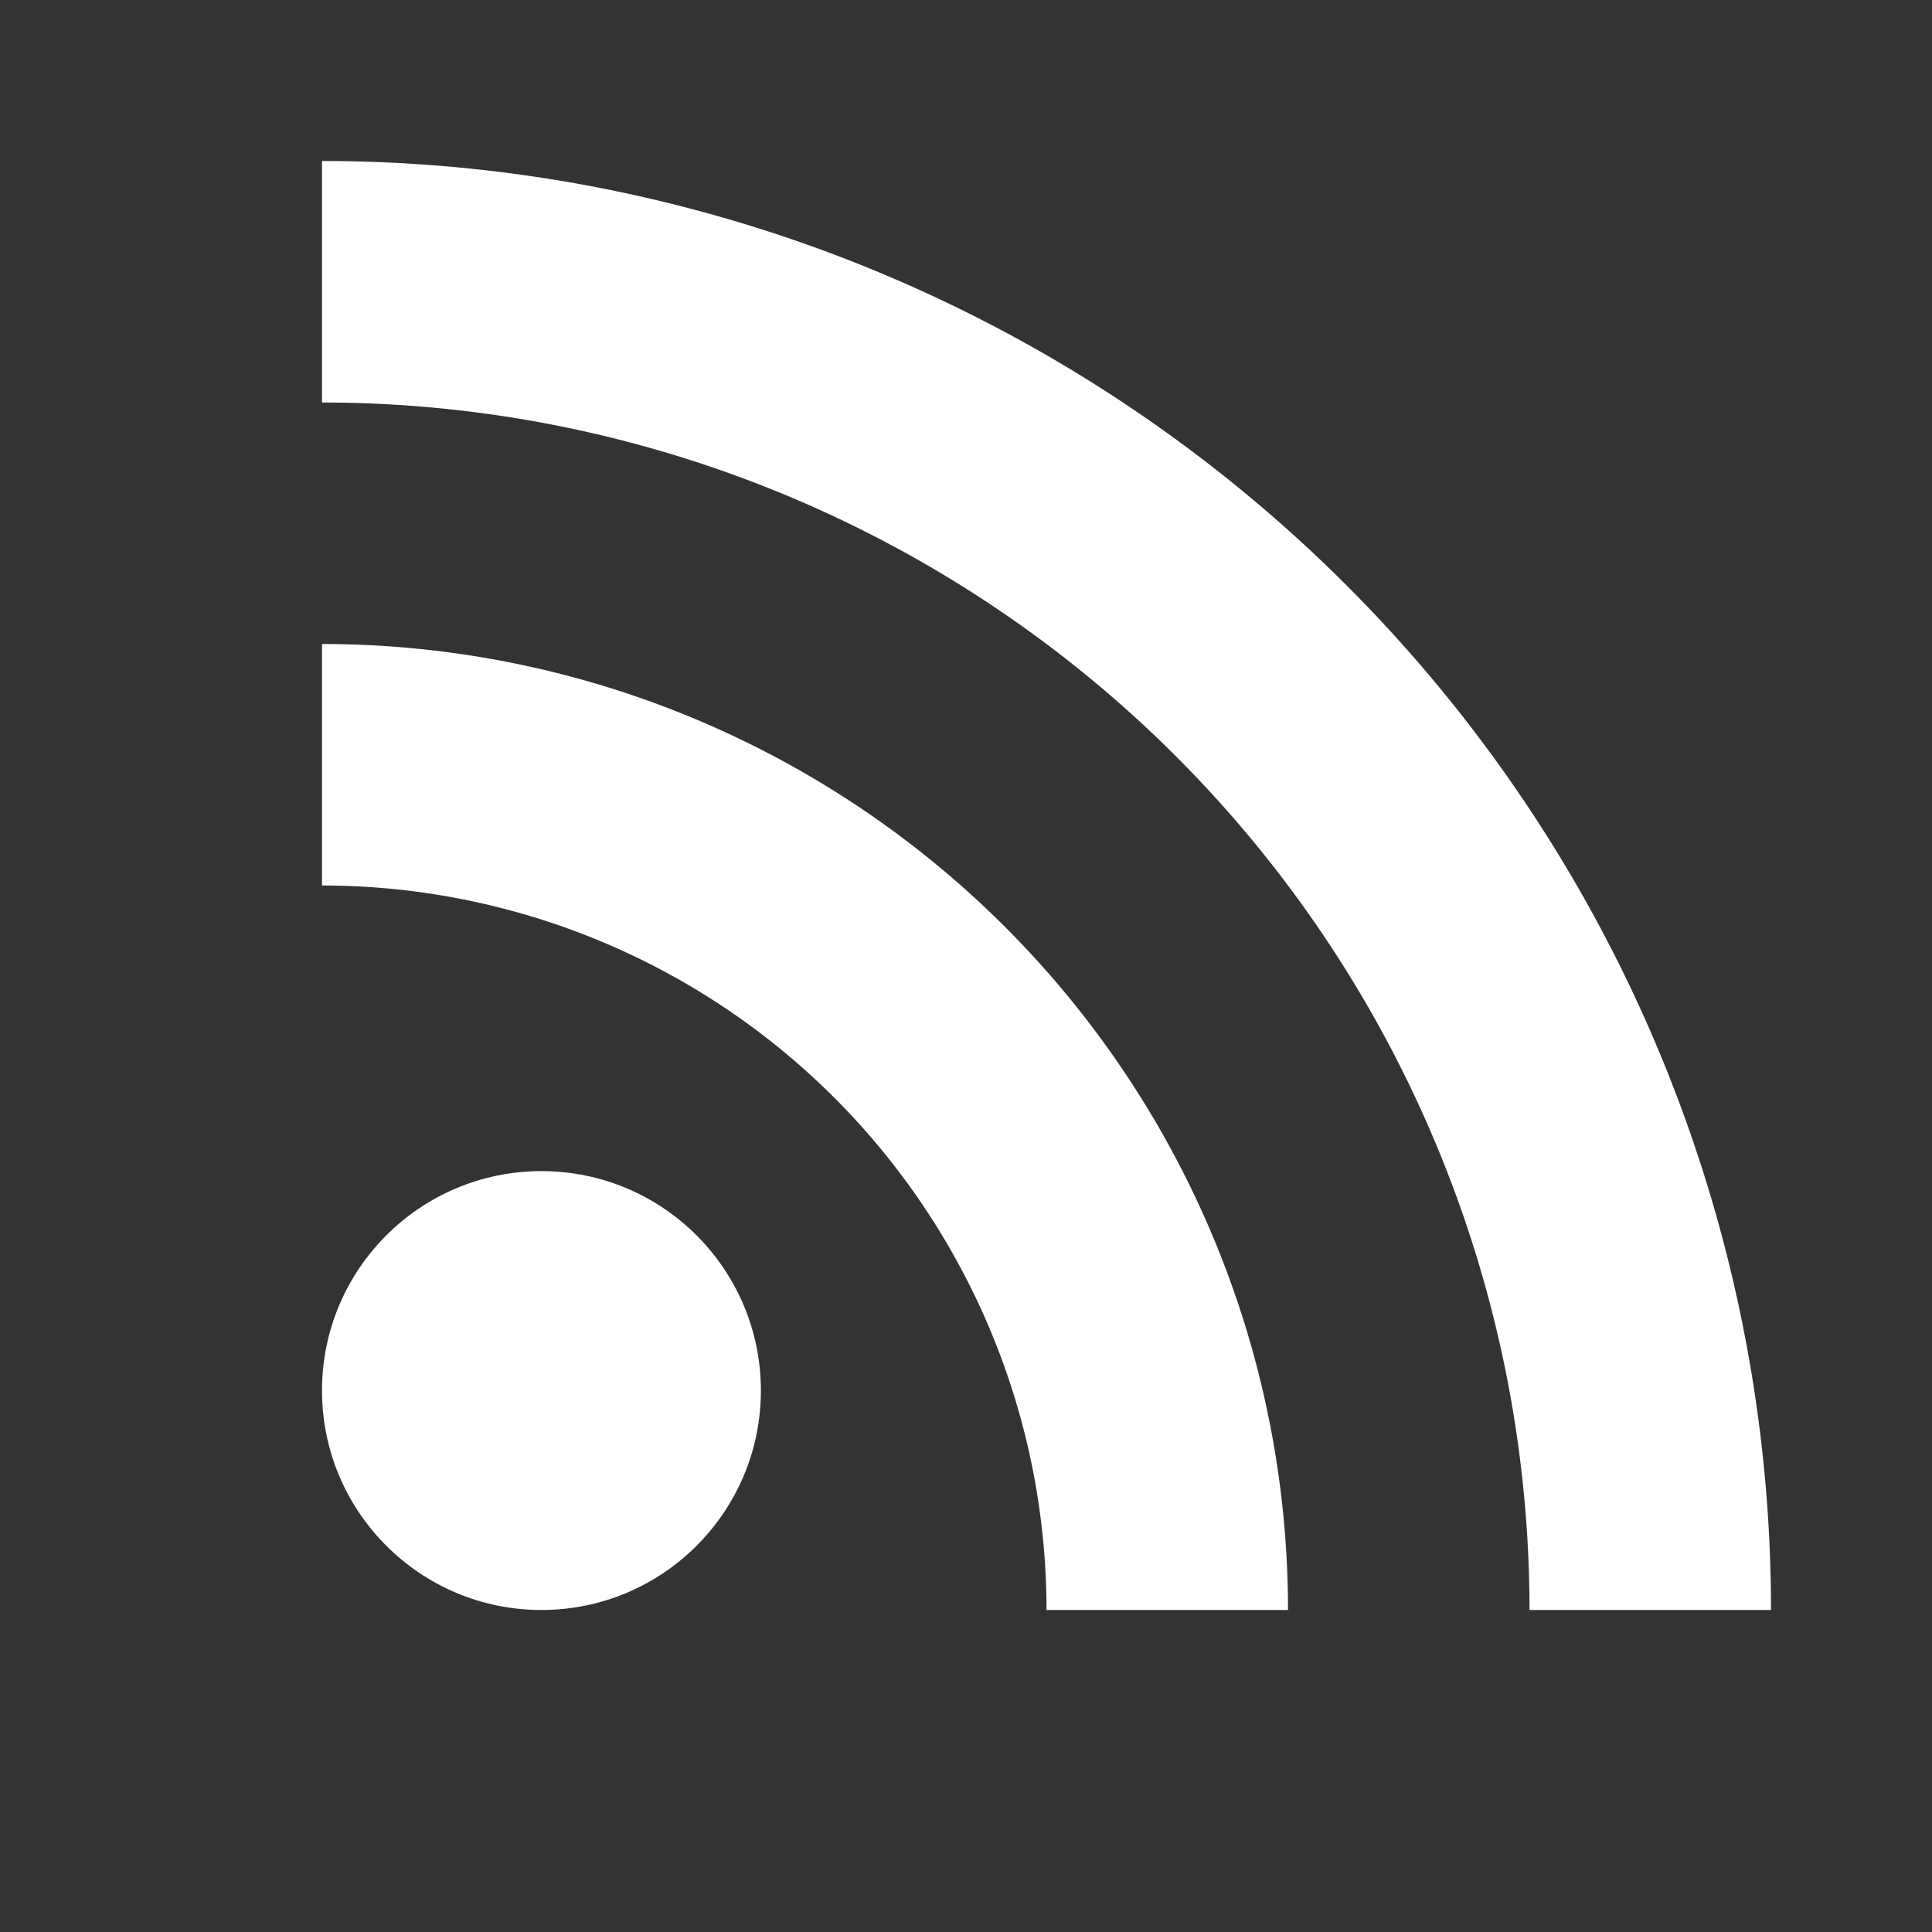 <svg xmlns="http://www.w3.org/2000/svg" width="12" height="12" viewBox="0 0 12 12">
<rect x="0" y="0" width="12" height="12" fill="#333333" stroke="none"/>
<circle style="fill:#ffffff" cx="3.363" cy="8.637" r="1.363" />
<path style="fill:#ffffff" d="M 2,5.5 A 4.5,4.5 0 0 1 6.5,10 H 8 A 6,6 0 0 0 2,4 Z"/>
<path style="fill:#ffffff" d="m 2,2.5 a 7.5,7.5 0 0 1 7.5,7.5 H 11 A 9,9 0 0 0 2,1 Z"/>
</svg>
